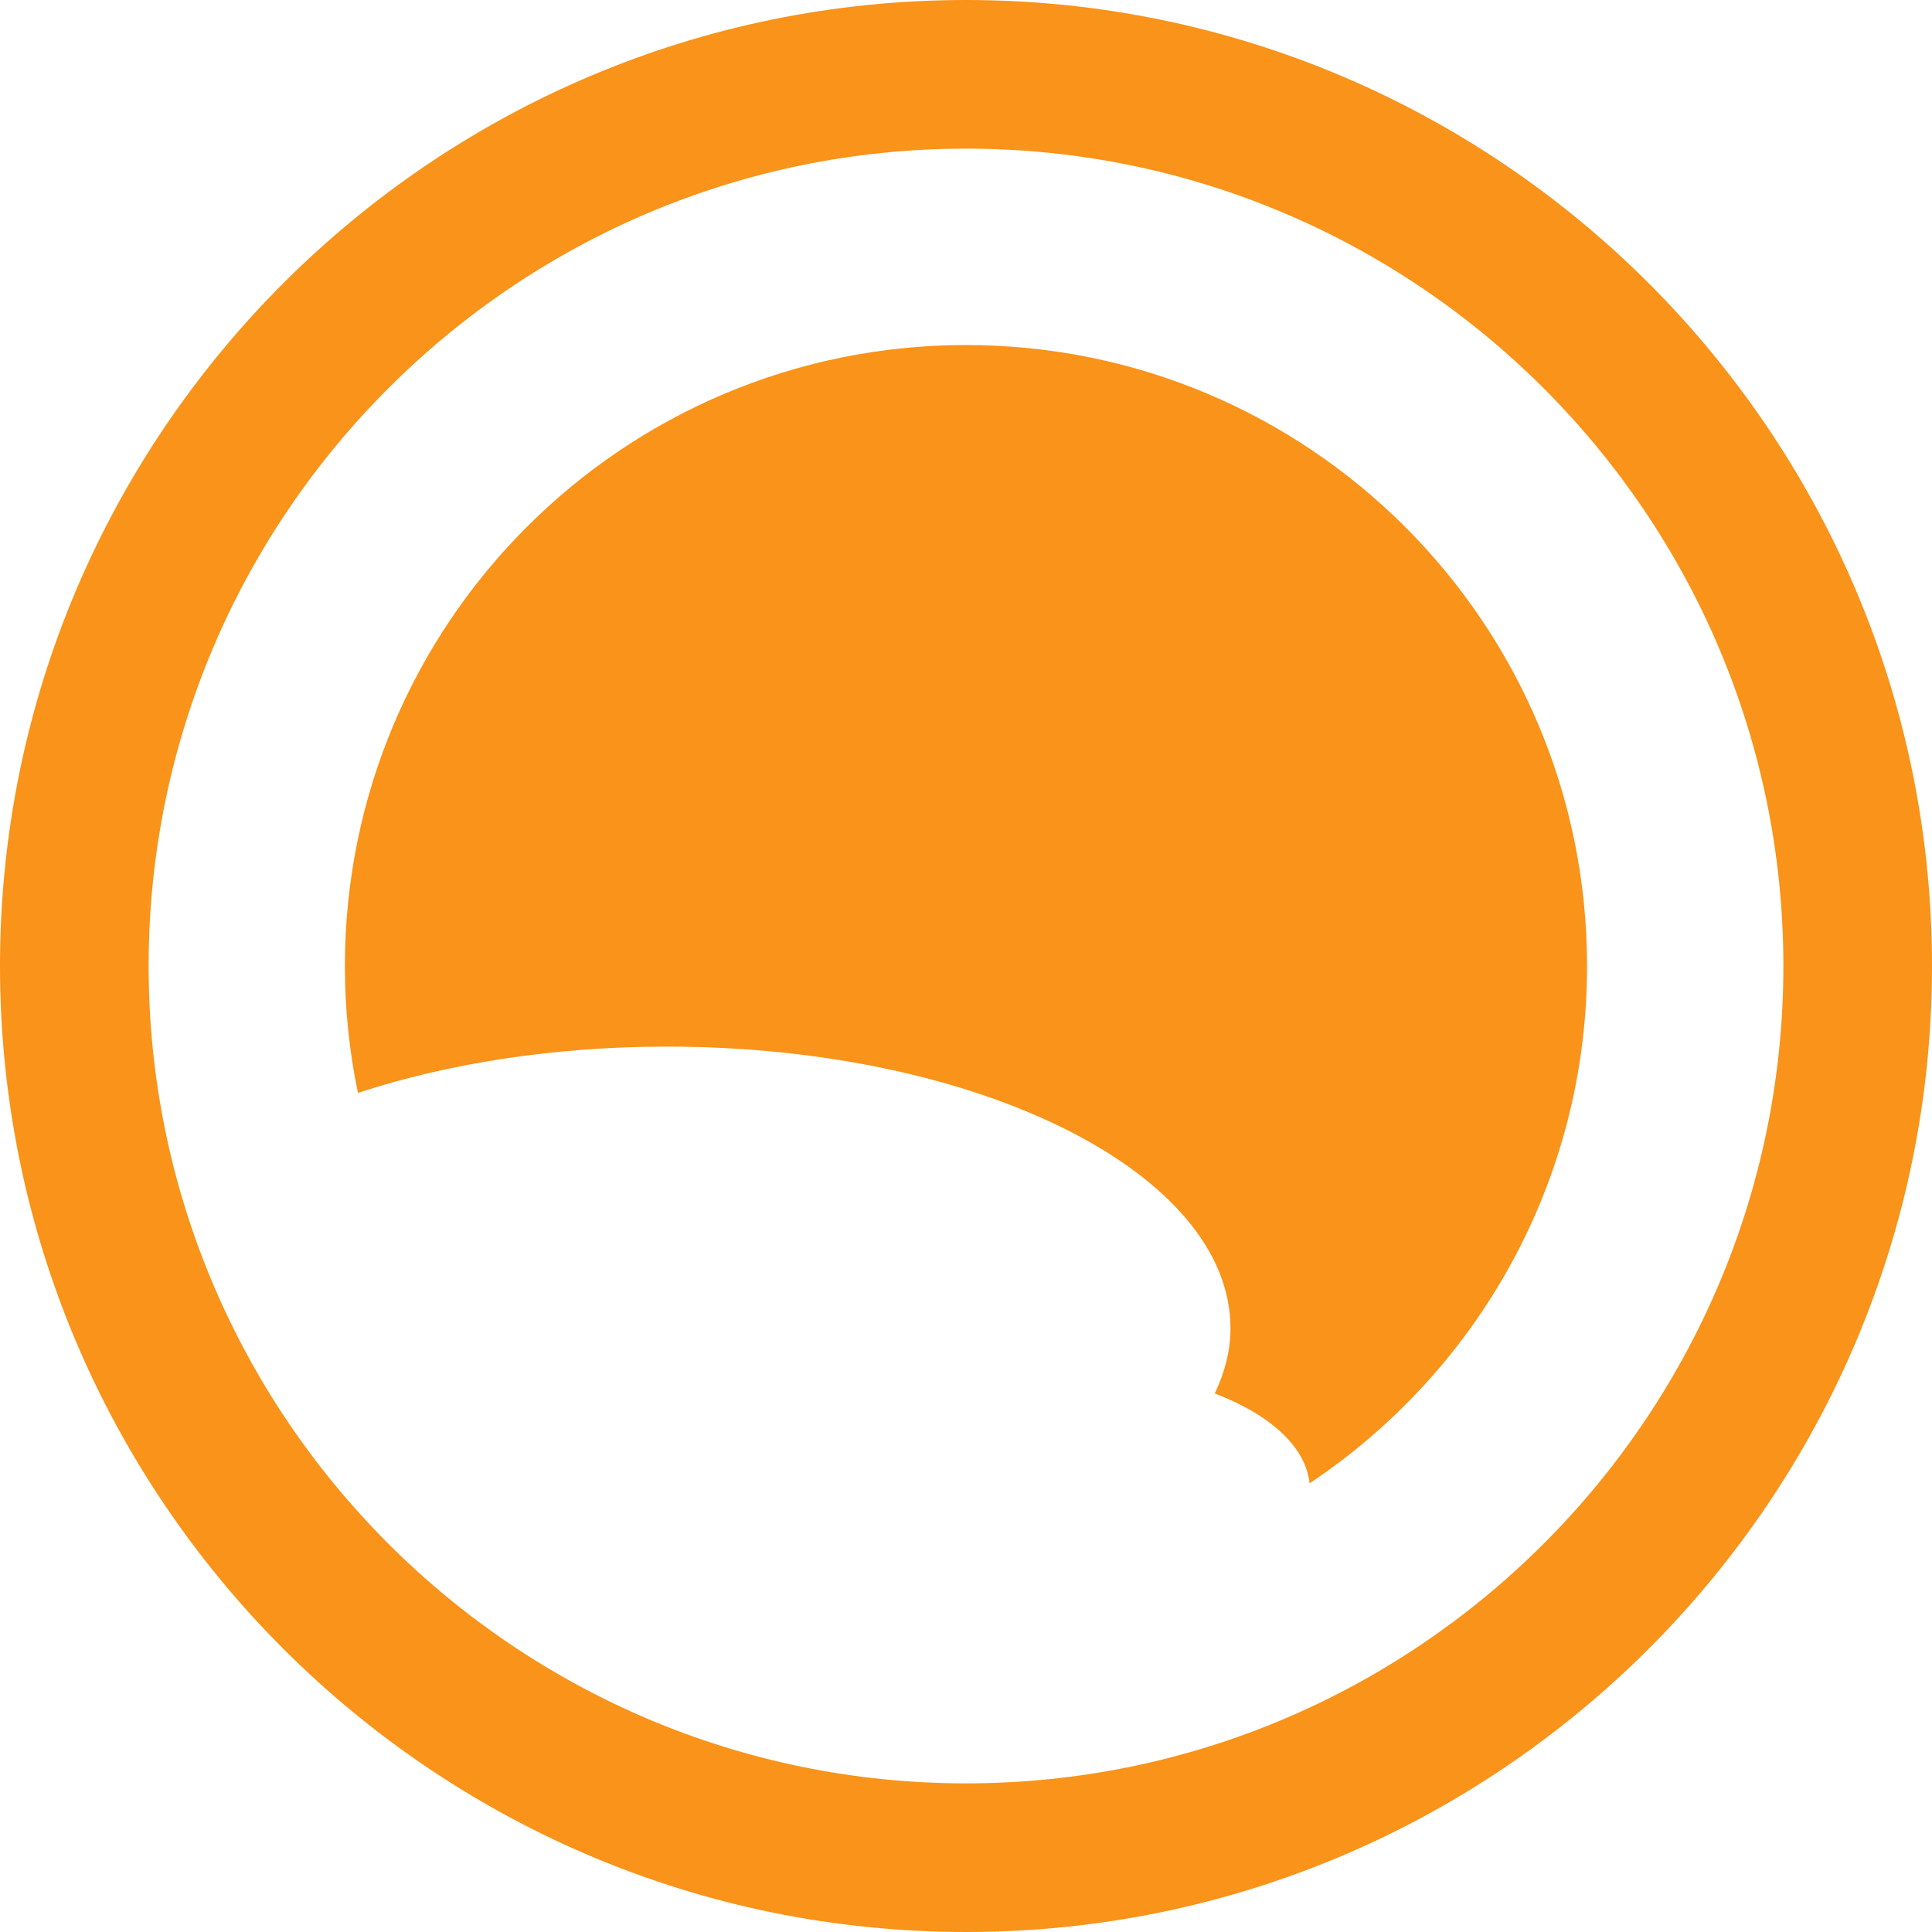 <svg xmlns="http://www.w3.org/2000/svg" viewBox="0 0 290 290" enable-background="new 0 0 290 290"><style type="text/css">.st0{fill:#F99319;}</style><path class="st0" d="M145 51.79c-51.49 0-93.23 41.74-93.23 93.23 0 6.52.68 12.89 1.96 19.03 13.32-4.38 29.24-6.95 46.38-6.95 46.72 0 84.59 18.94 84.59 42.3 0 3.37-.87 6.63-2.36 9.77 8.26 3.13 13.66 7.98 14.23 13.48 25.1-16.71 41.65-45.23 41.65-77.64.01-51.48-41.73-93.22-93.22-93.22zM145 290c-79.95 0-145-65.04-145-145s65.05-145 145-145 145 65.04 145 145-65.05 145-145 145zm0-267.69c-67.65 0-122.69 55.04-122.69 122.69s55.04 122.69 122.69 122.69 122.69-55.04 122.69-122.69-55.04-122.69-122.69-122.69z"/></svg>